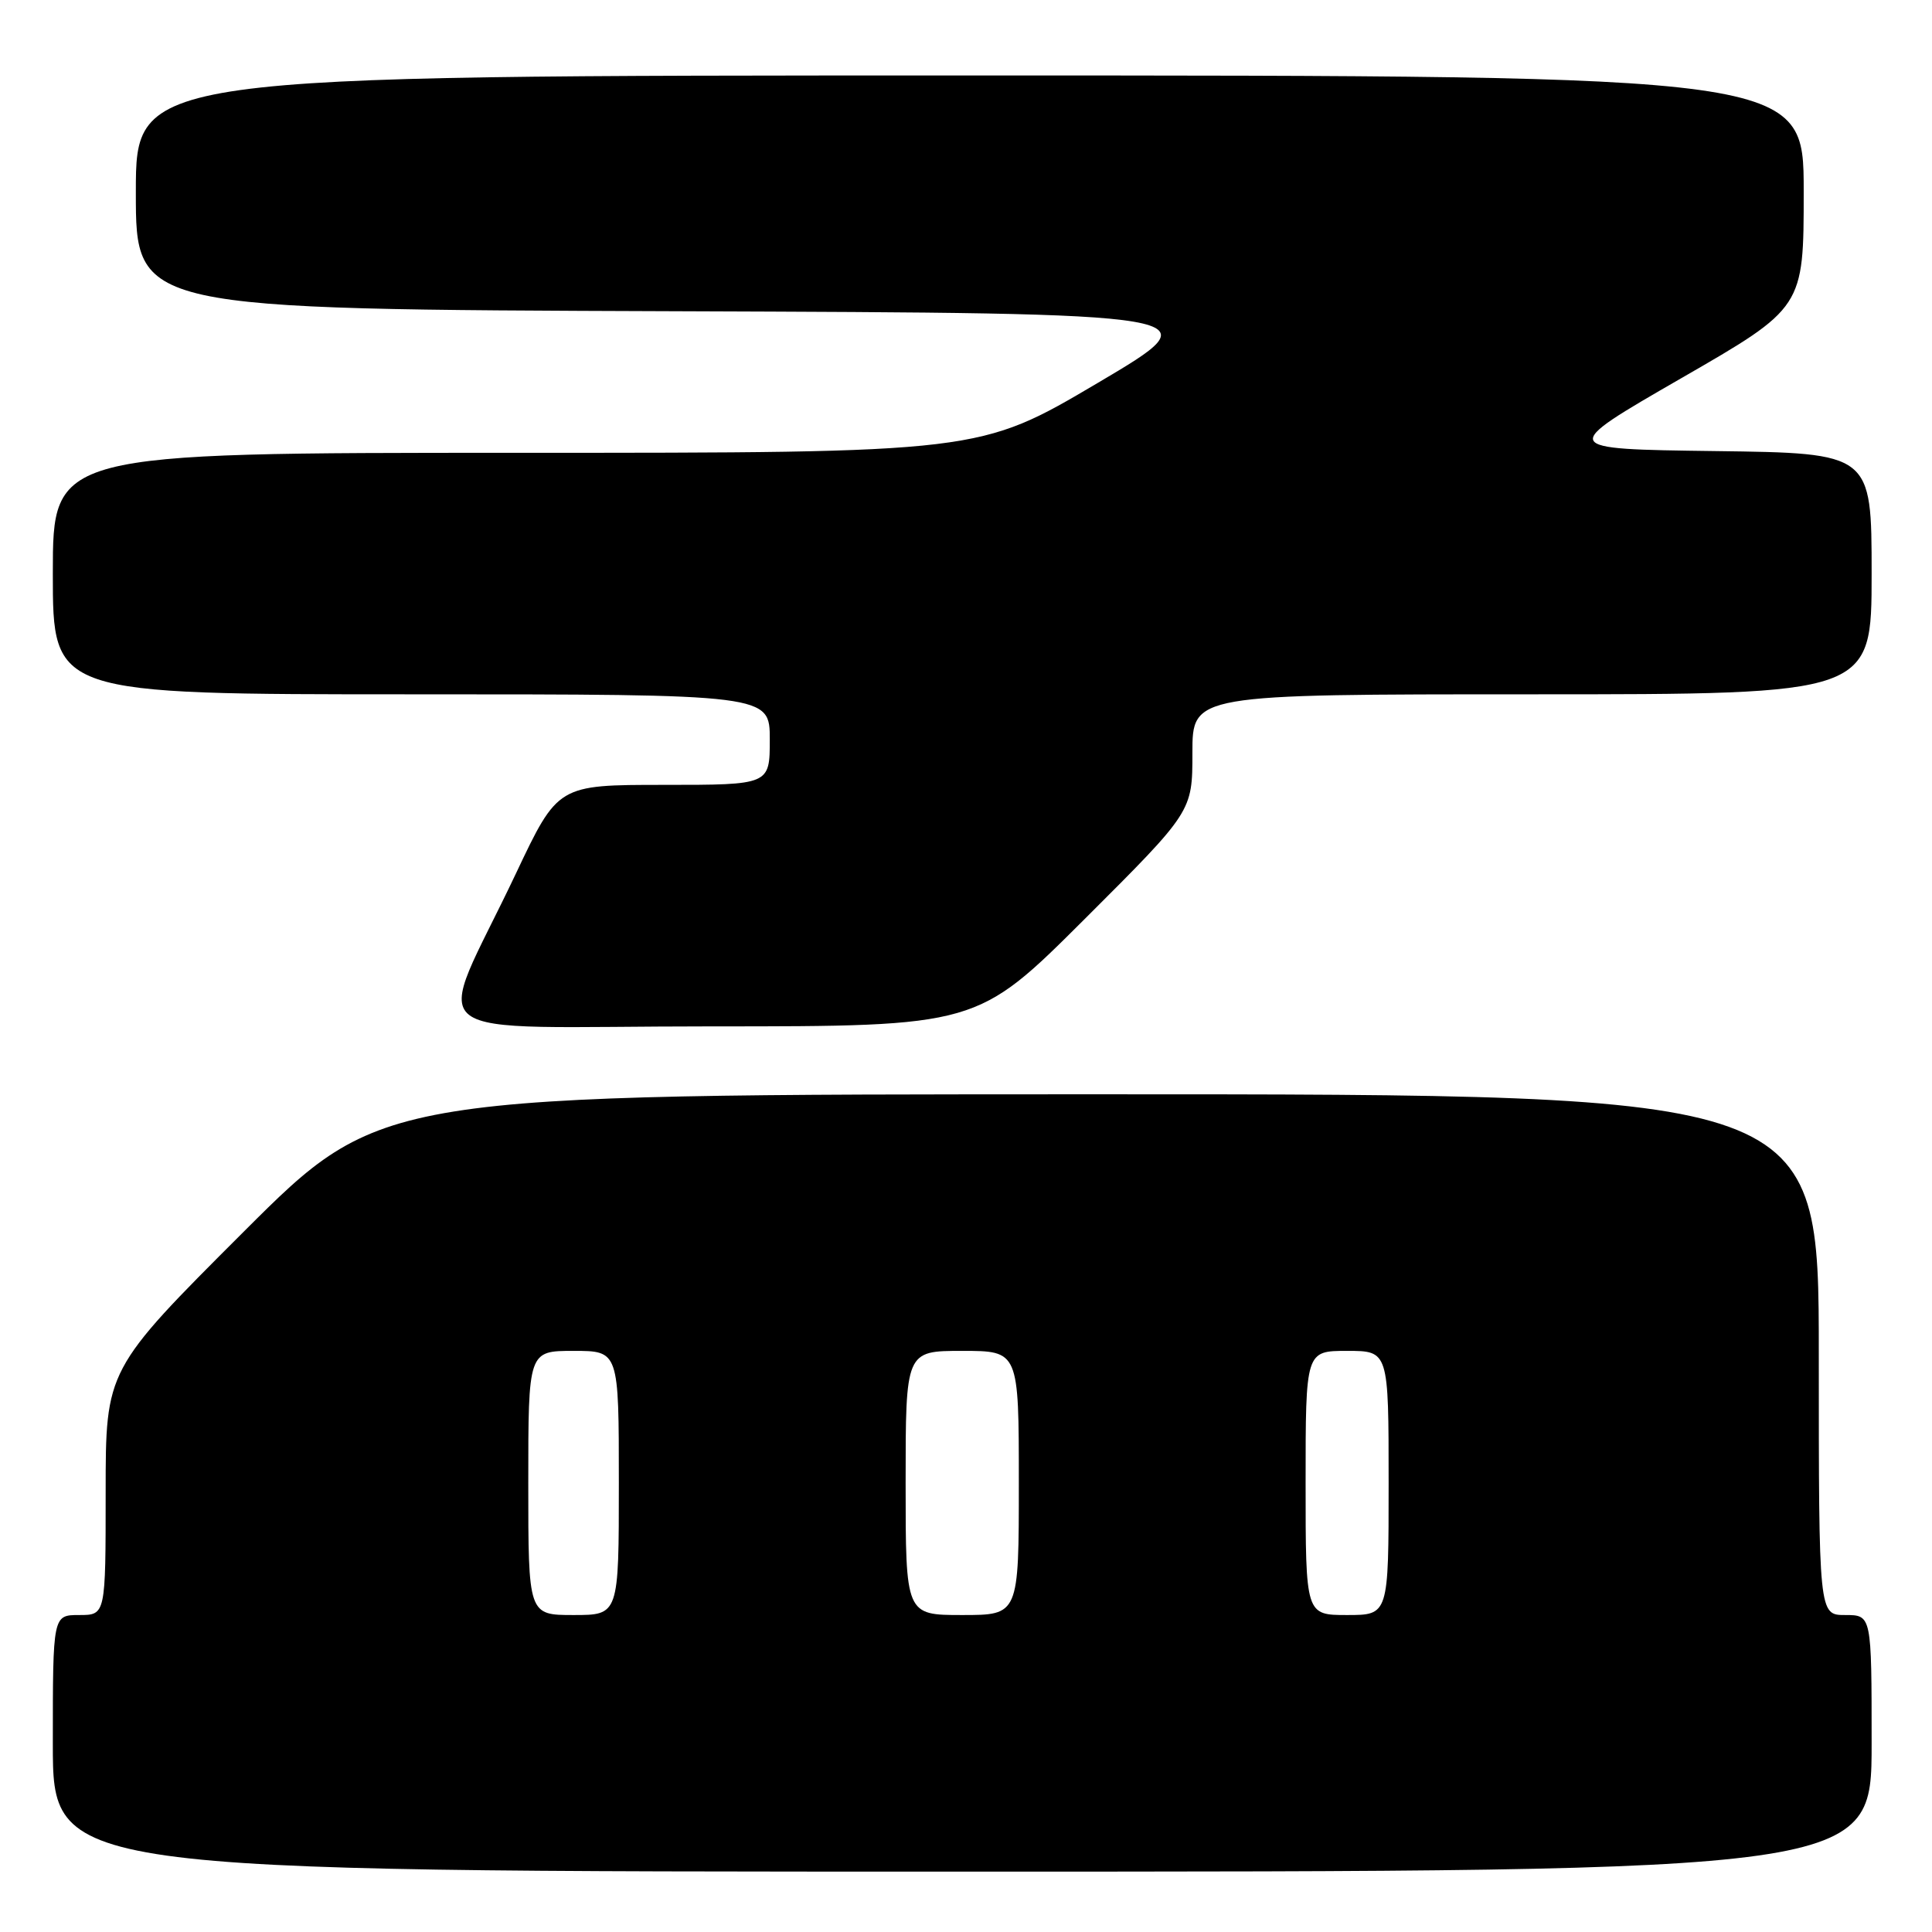 <?xml version="1.0" encoding="UTF-8" standalone="no"?>
<!DOCTYPE svg PUBLIC "-//W3C//DTD SVG 1.1//EN" "http://www.w3.org/Graphics/SVG/1.1/DTD/svg11.dtd" >
<svg xmlns="http://www.w3.org/2000/svg" xmlns:xlink="http://www.w3.org/1999/xlink" version="1.1" viewBox="0 0 256 256">
 <g >
 <path fill="currentColor"
d=" M 248.00 231.00 C 248.00 214.00 248.00 214.00 244.50 214.00 C 241.00 214.00 241.00 214.00 241.00 179.50 C 241.00 145.00 241.00 145.00 145.76 145.00 C 50.52 145.00 50.52 145.00 32.26 163.24 C 14.00 181.48 14.00 181.48 14.00 197.74 C 14.00 214.00 14.00 214.00 10.50 214.00 C 7.00 214.00 7.00 214.00 7.00 231.00 C 7.00 248.00 7.00 248.00 127.50 248.00 C 248.00 248.00 248.00 248.00 248.00 231.00 Z  M 143.74 121.76 C 158.00 107.53 158.00 107.53 158.00 99.76 C 158.00 92.00 158.00 92.00 203.00 92.00 C 248.00 92.00 248.00 92.00 248.00 76.02 C 248.00 60.04 248.00 60.04 227.25 59.77 C 206.50 59.50 206.50 59.50 222.75 50.13 C 239.00 40.77 239.00 40.77 239.00 25.38 C 239.00 10.00 239.00 10.00 128.50 10.00 C 18.00 10.00 18.00 10.00 18.00 25.49 C 18.00 40.99 18.00 40.99 89.55 41.24 C 161.10 41.50 161.10 41.50 145.44 50.75 C 129.78 60.00 129.78 60.00 68.39 60.00 C 7.00 60.00 7.00 60.00 7.00 76.00 C 7.00 92.00 7.00 92.00 54.50 92.00 C 102.00 92.00 102.00 92.00 102.00 98.00 C 102.00 104.00 102.00 104.00 87.96 104.00 C 73.92 104.00 73.92 104.00 68.36 115.75 C 57.50 138.70 54.04 136.00 94.27 136.00 C 129.47 136.00 129.47 136.00 143.74 121.76 Z  M 70.00 196.50 C 70.00 179.00 70.00 179.00 76.00 179.00 C 82.00 179.00 82.00 179.00 82.00 196.50 C 82.00 214.00 82.00 214.00 76.00 214.00 C 70.00 214.00 70.00 214.00 70.00 196.50 Z  M 120.00 196.50 C 120.00 179.00 120.00 179.00 127.50 179.00 C 135.00 179.00 135.00 179.00 135.00 196.50 C 135.00 214.00 135.00 214.00 127.50 214.00 C 120.00 214.00 120.00 214.00 120.00 196.50 Z  M 173.00 196.50 C 173.00 179.00 173.00 179.00 178.50 179.00 C 184.00 179.00 184.00 179.00 184.00 196.50 C 184.00 214.00 184.00 214.00 178.50 214.00 C 173.00 214.00 173.00 214.00 173.00 196.50 Z "/>
</g>
</svg>